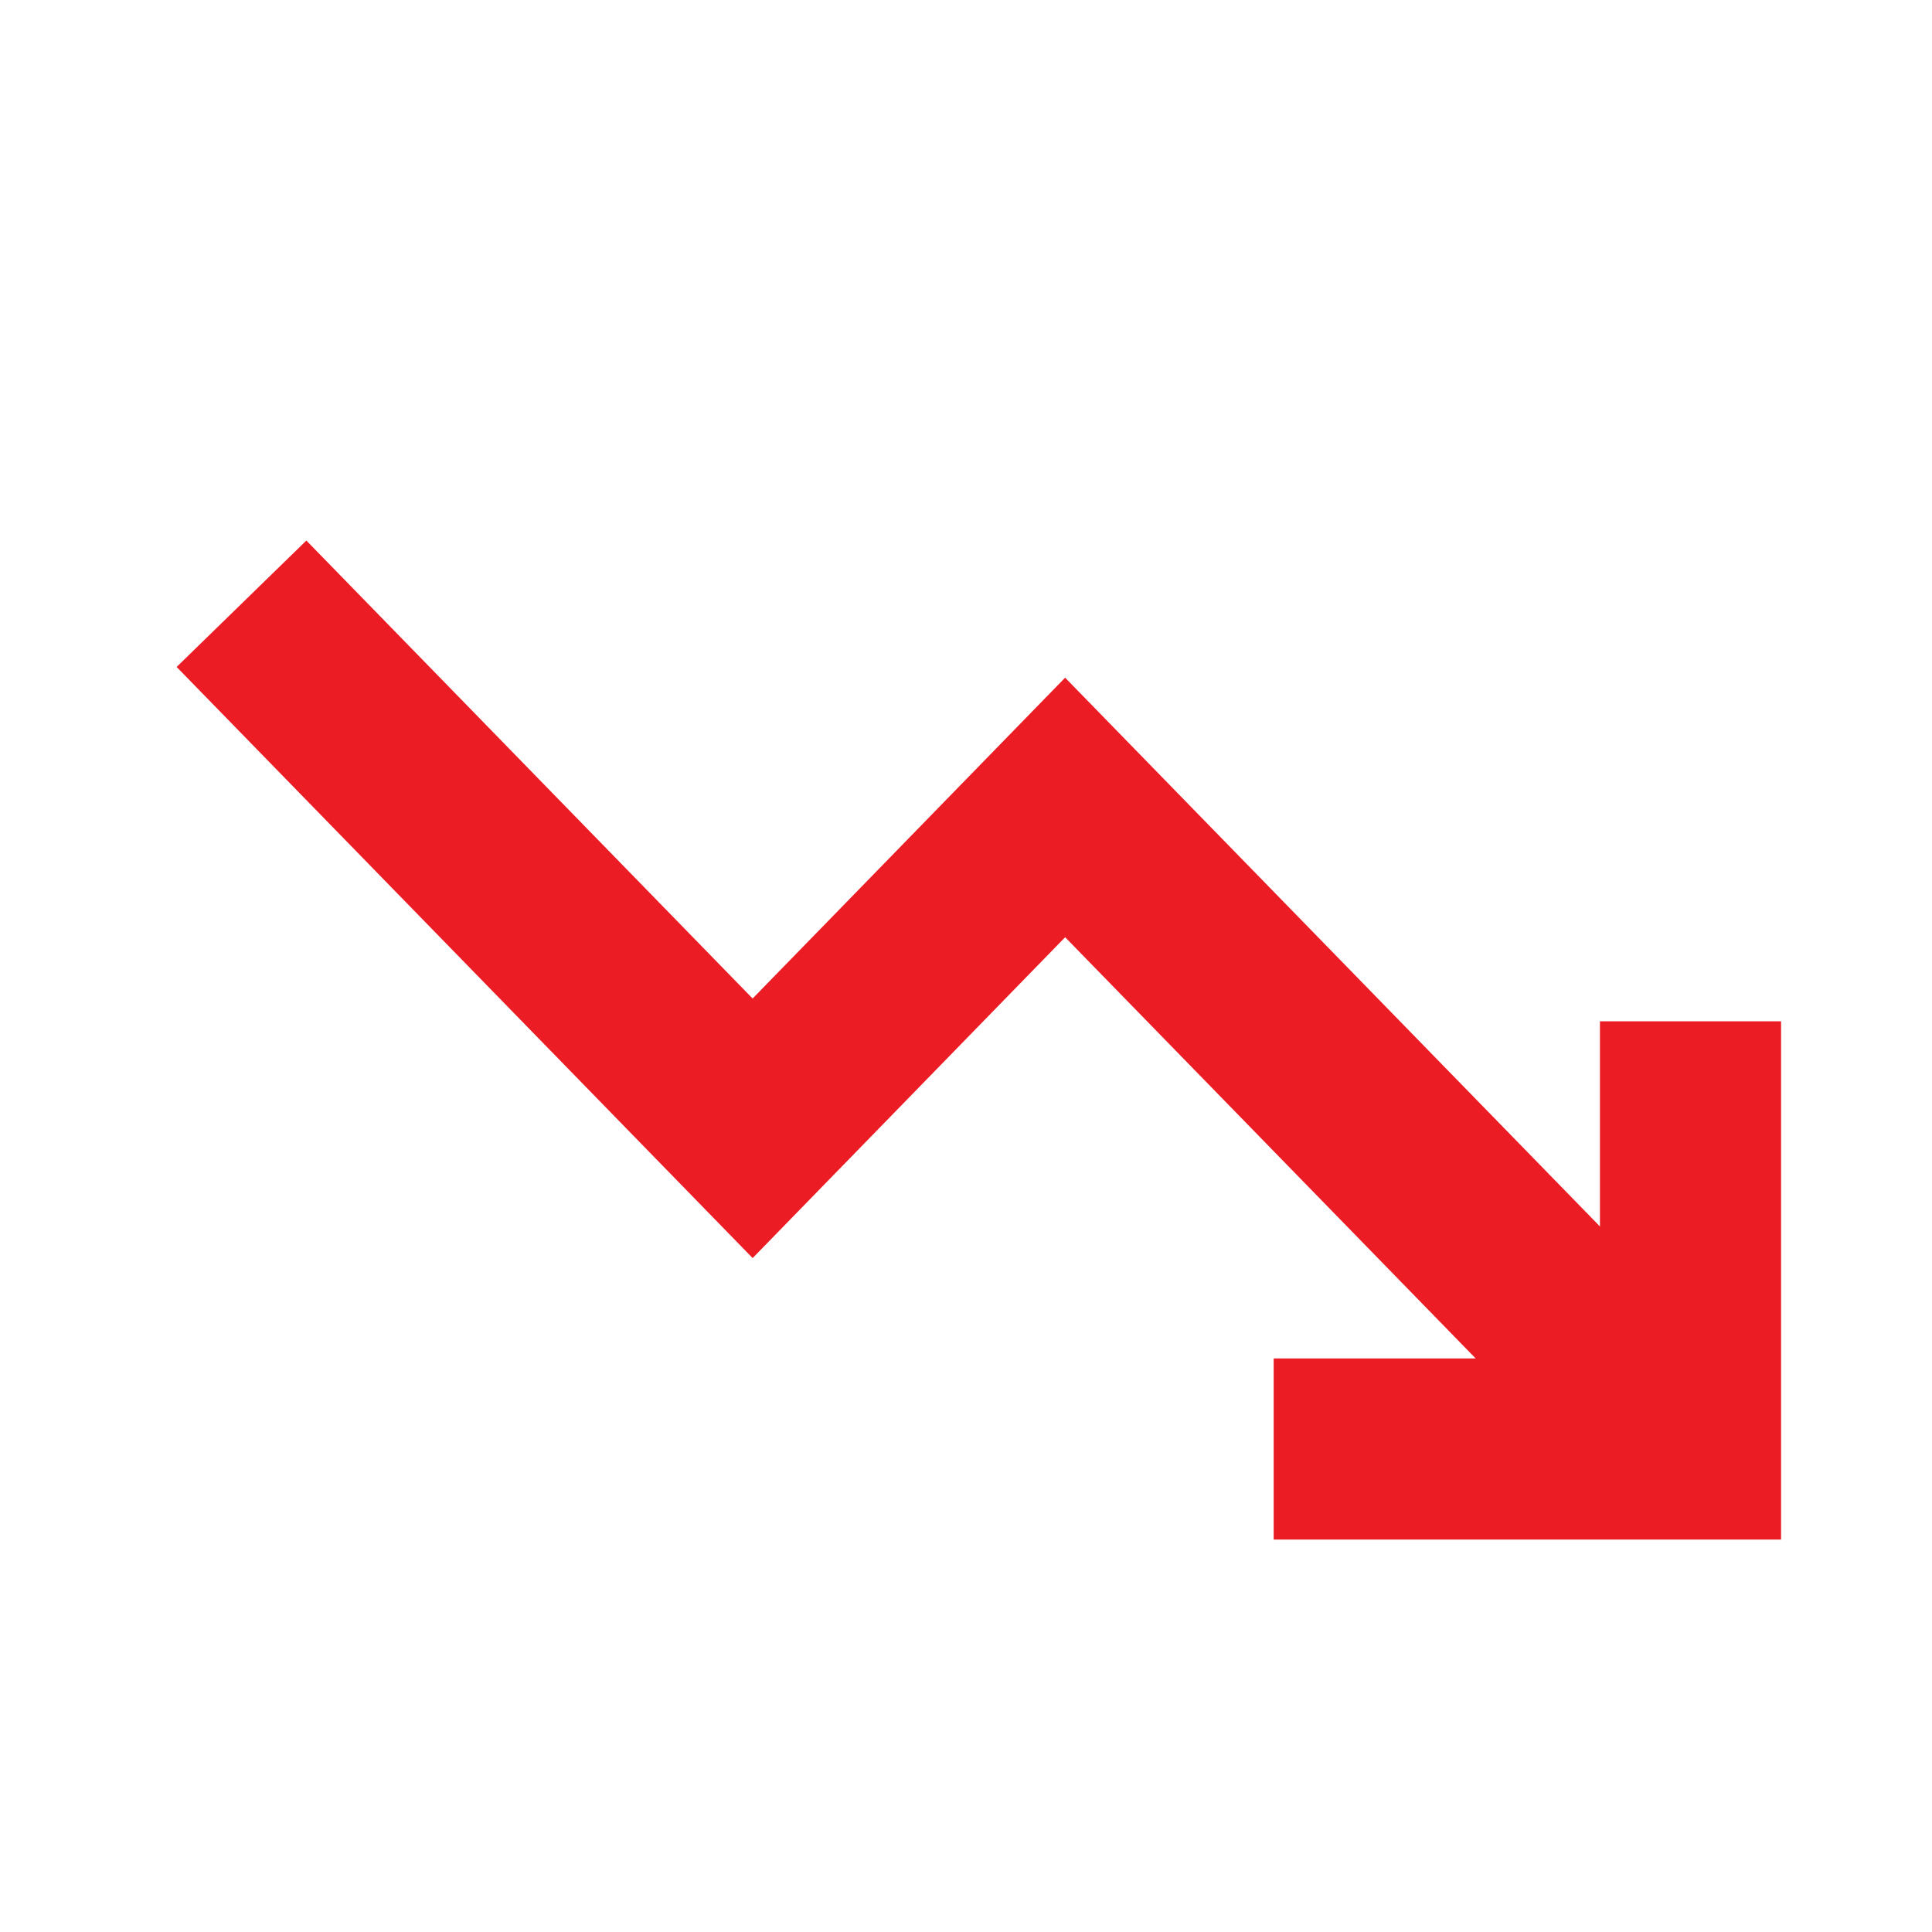 <svg width="16" height="16" viewBox="0 0 16 16" fill="none" xmlns="http://www.w3.org/2000/svg">
<path d="M10.548 12H14V8.458" stroke="#EC1C24" stroke-width="1.5"/>
<path d="M13.999 12L8.821 6.687L6.233 9.344L2 5" stroke="#EC1C24" stroke-width="1.5"/>
</svg>
